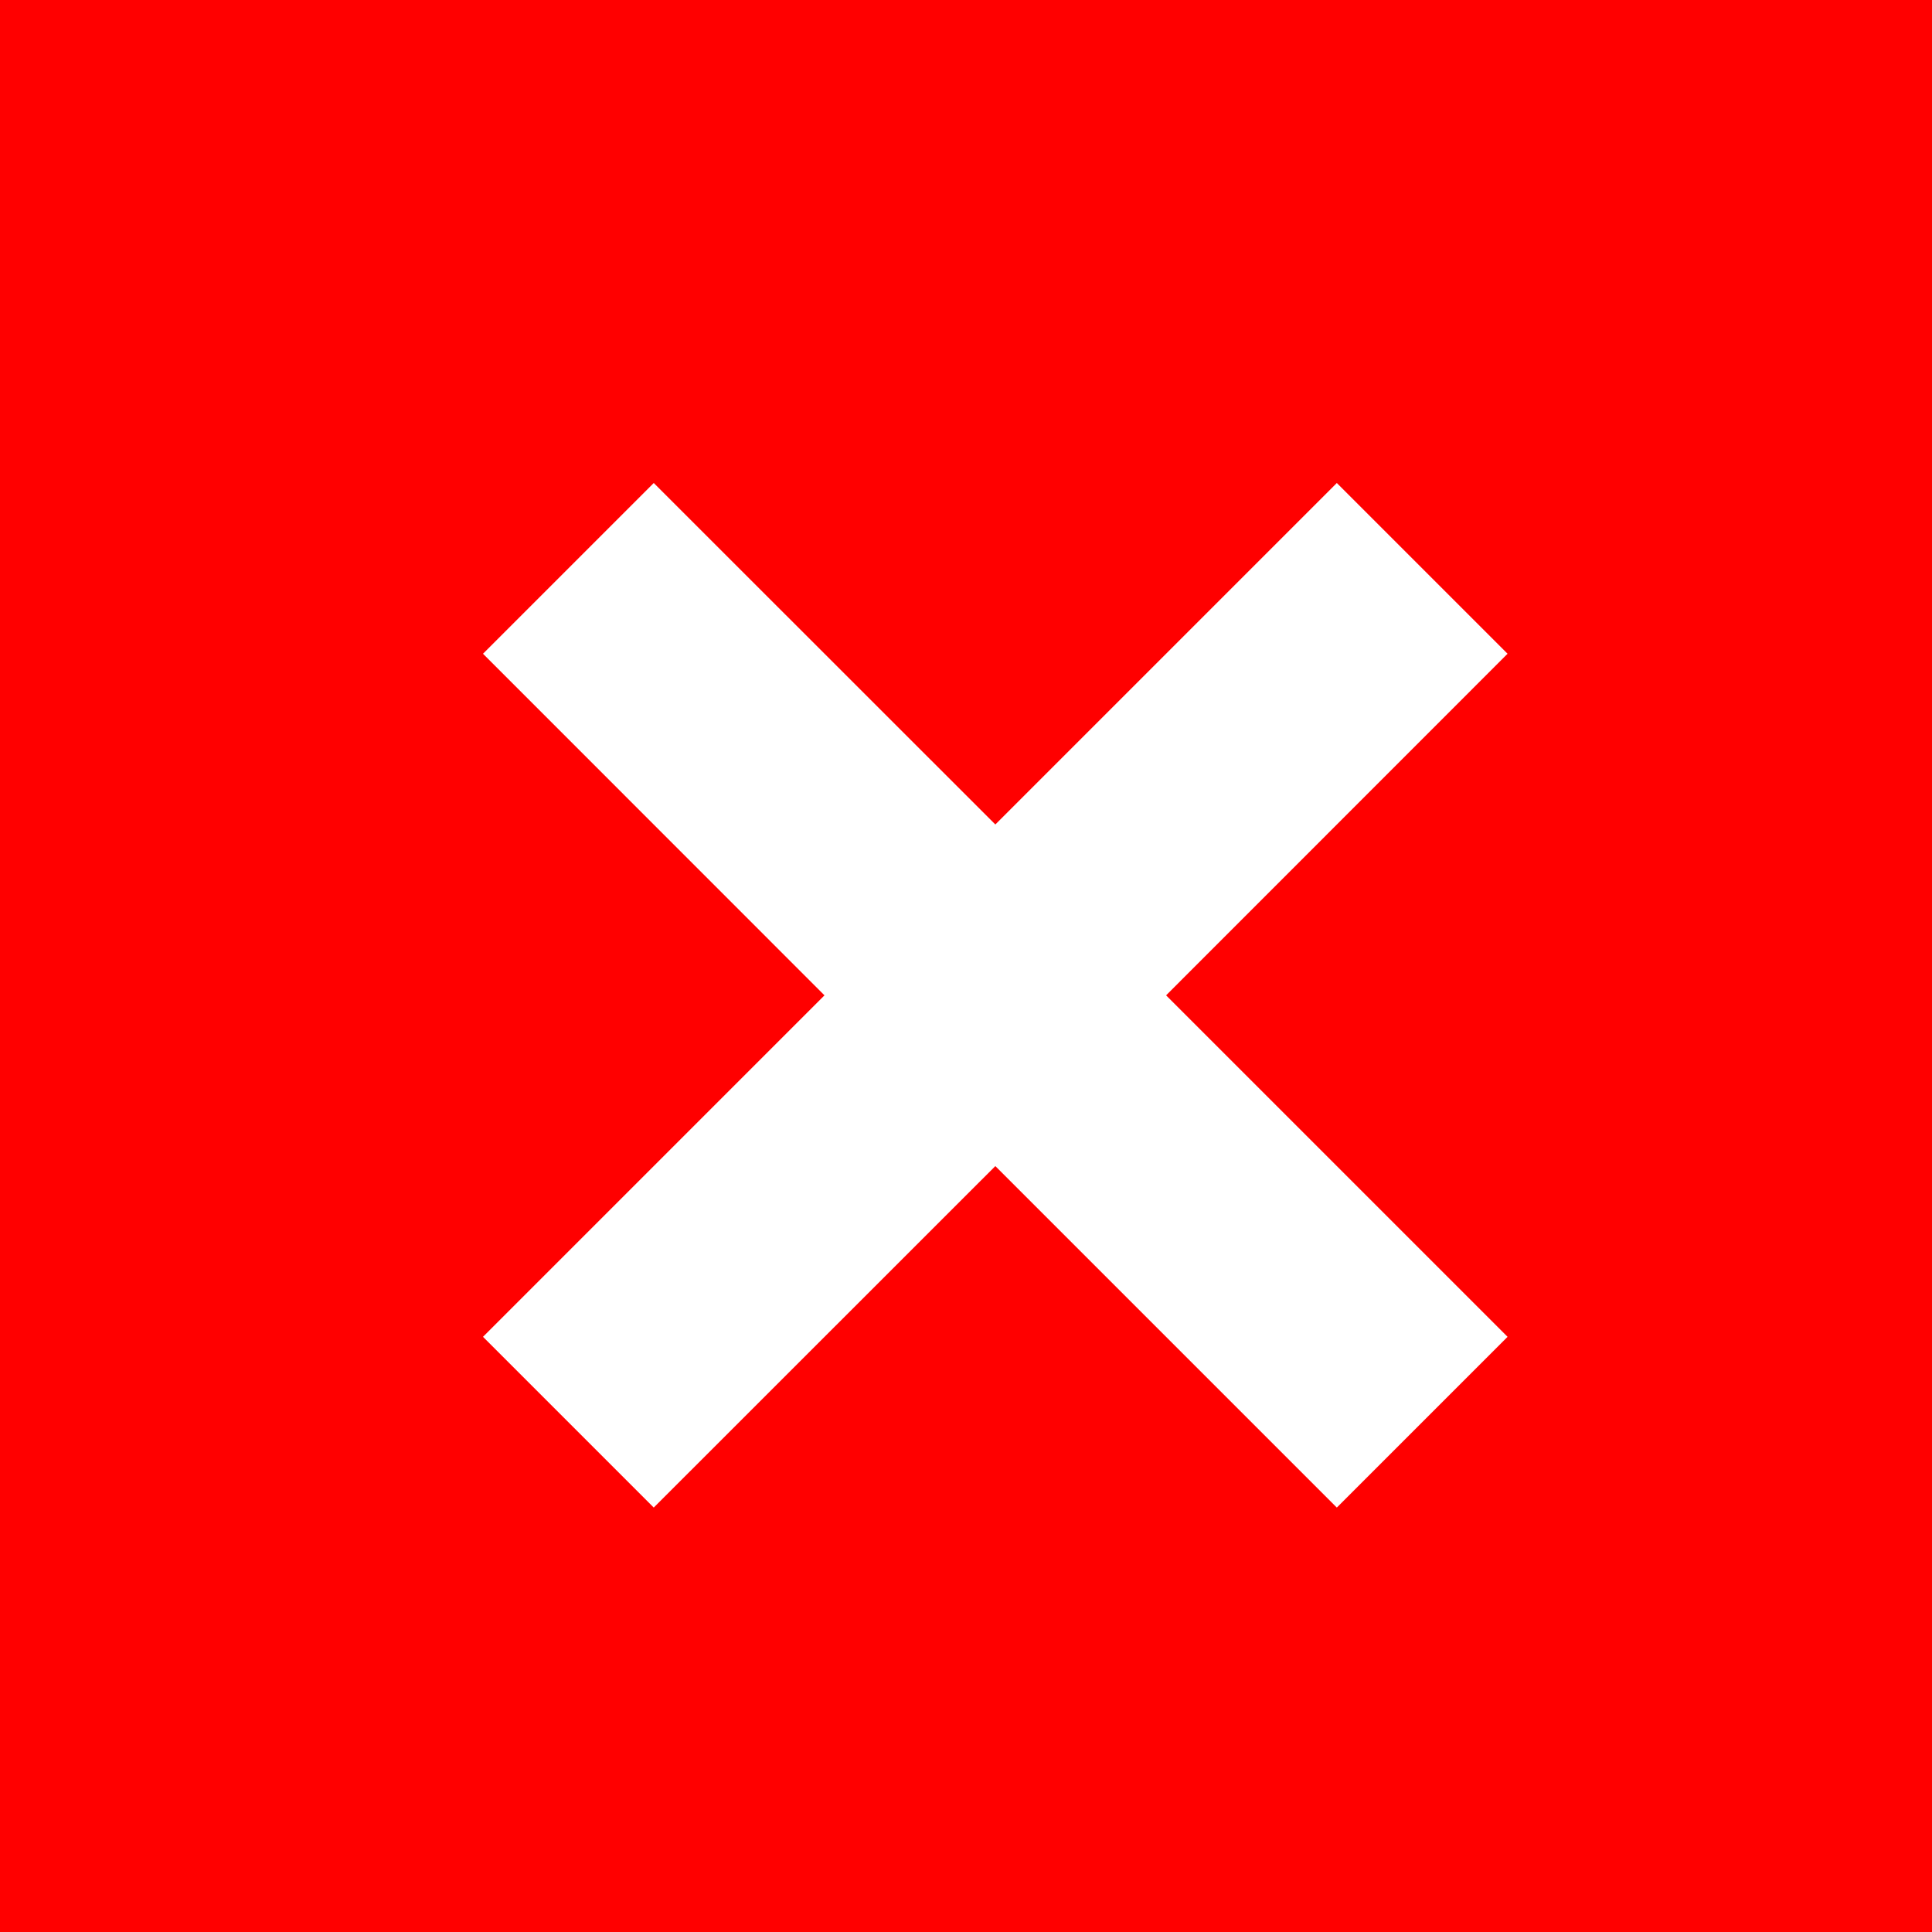 <svg width="16" height="16" viewBox="0 0 16 16" fill="none" xmlns="http://www.w3.org/2000/svg">
<path fill-rule="evenodd" clip-rule="evenodd" d="M16 0H0V16H16V0ZM11.071 4L12.485 5.414L9.657 8.243L12.485 11.071L11.071 12.485L8.243 9.657L5.414 12.485L4 11.071L6.828 8.243L4 5.414L5.414 4L8.243 6.828L11.071 4Z" fill="#FF0000"/>
</svg>
